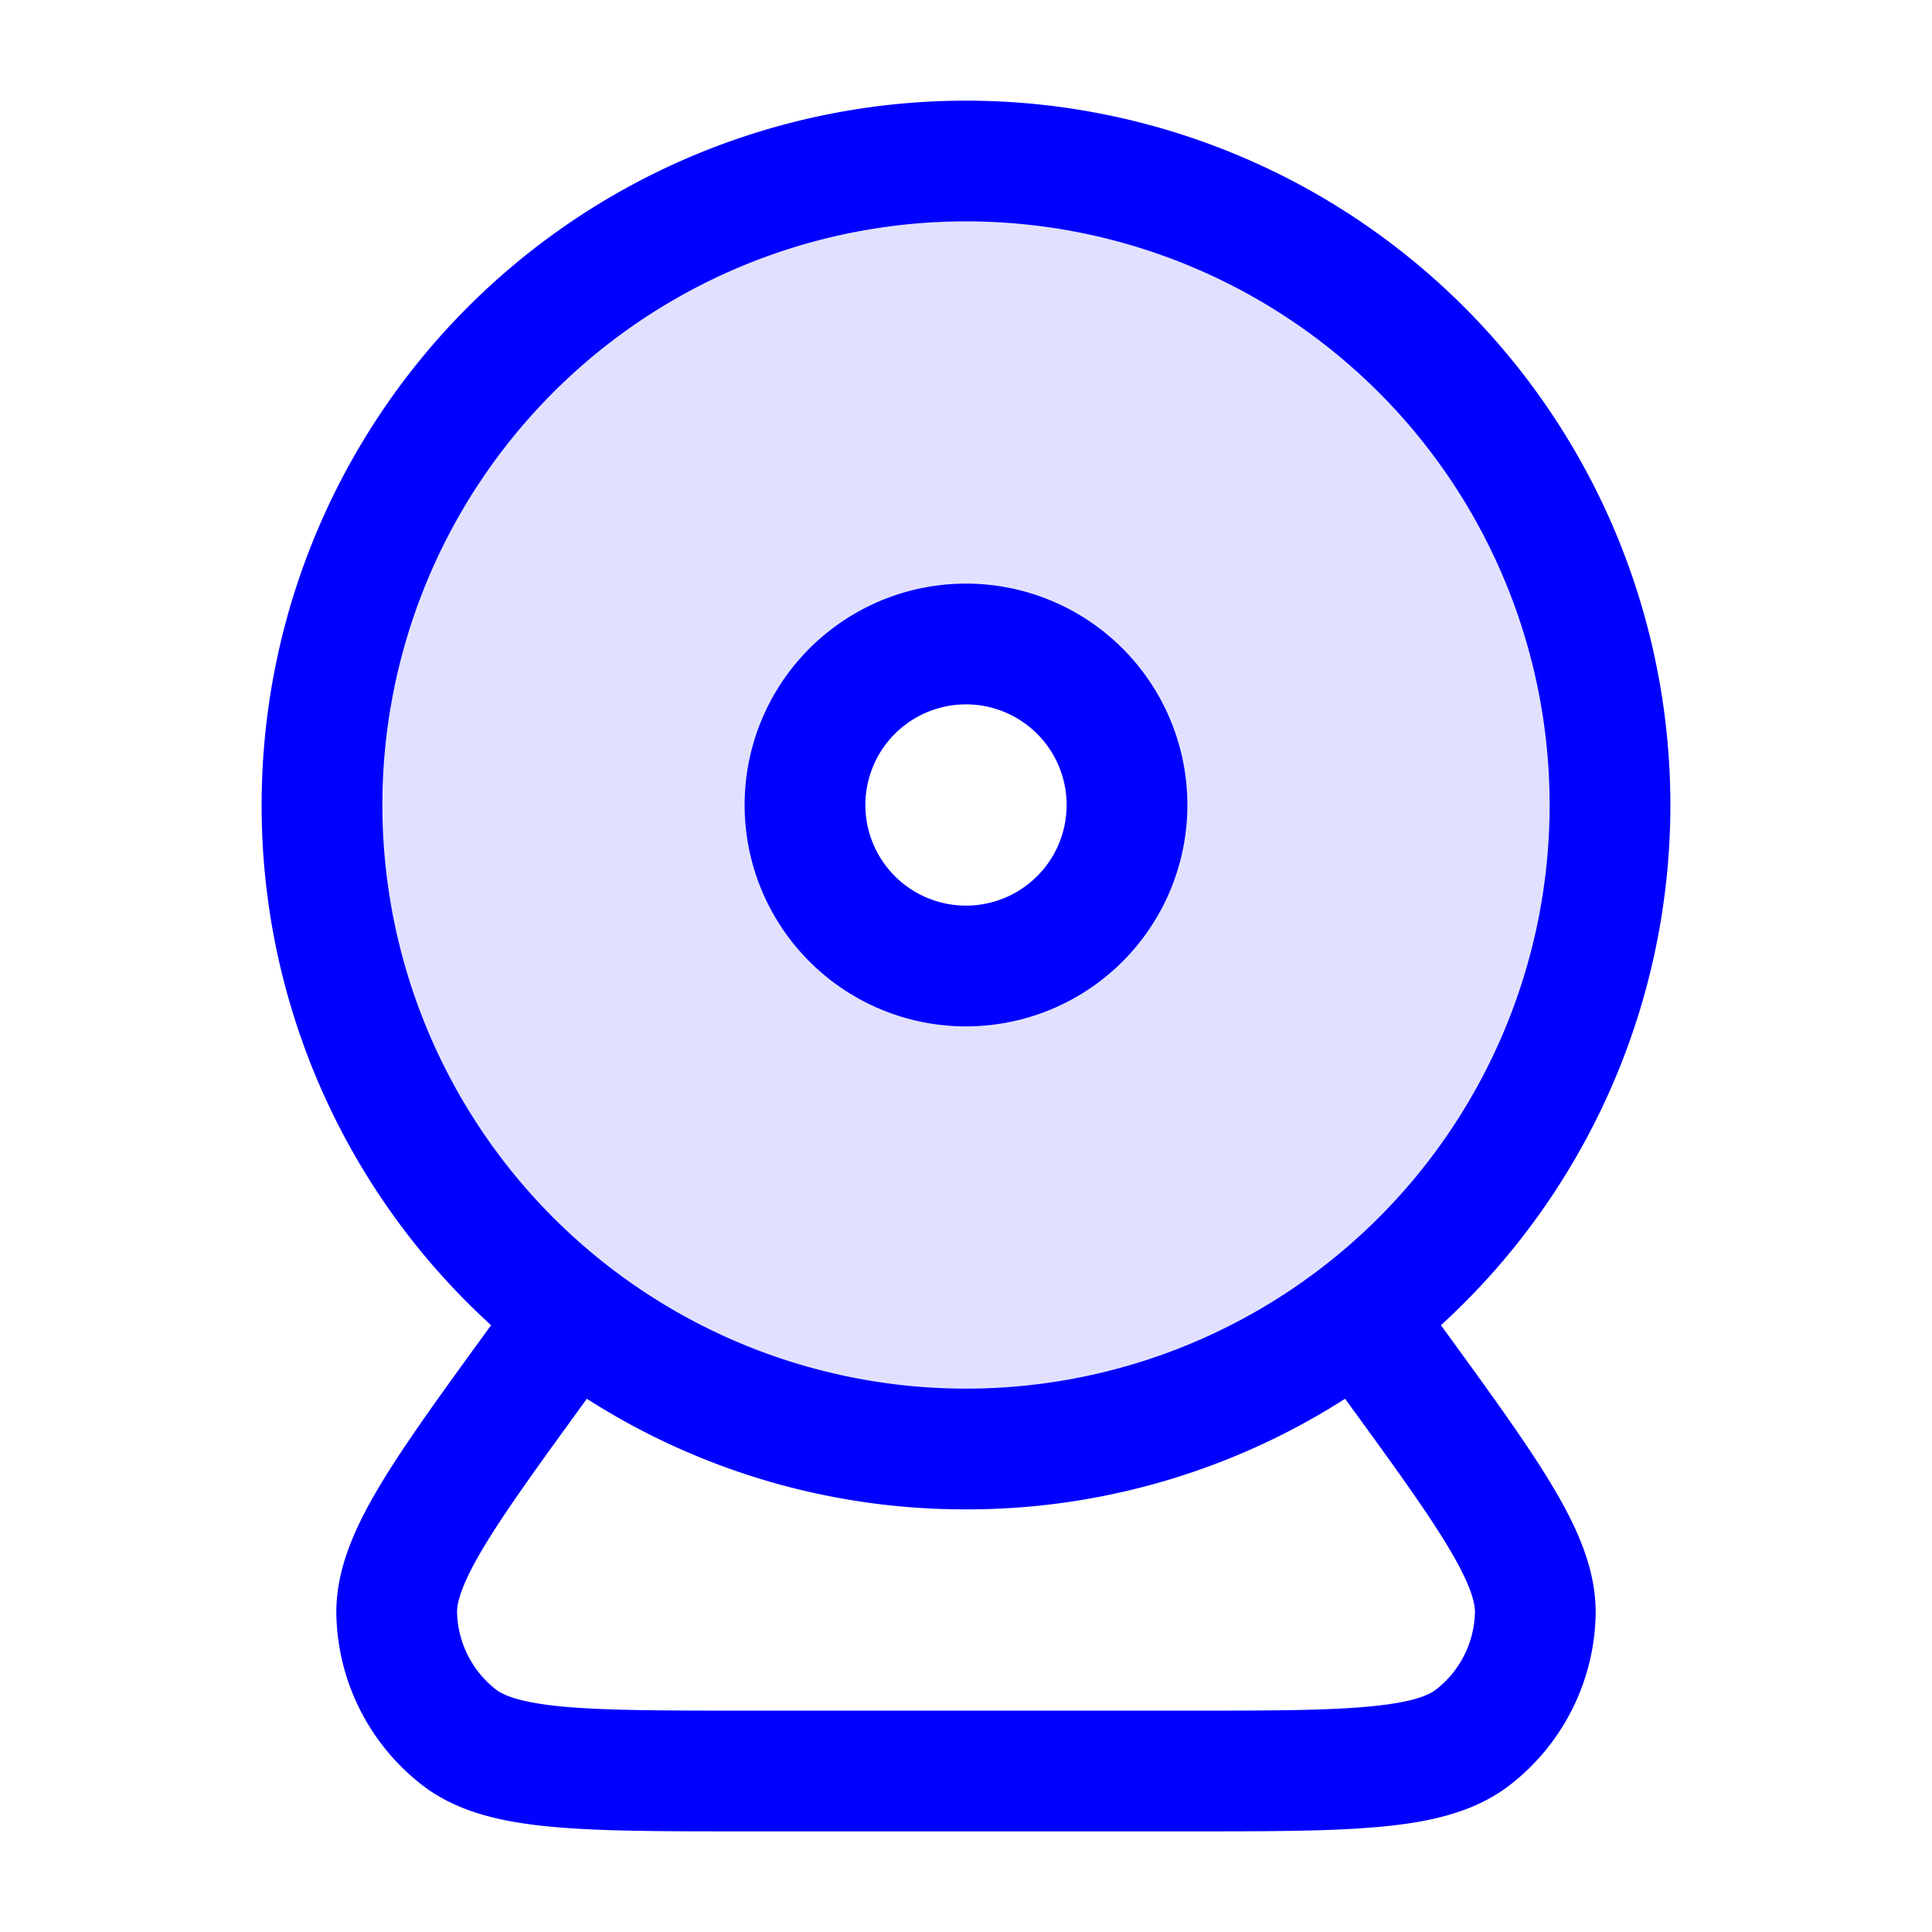 <svg xmlns="http://www.w3.org/2000/svg" width="24" height="24" fill="currentColor" viewBox="0 0 24 24">
  <path fill="#0000ff" fill-rule="evenodd" d="M12 18a8 8 0 100-16 8 8 0 000 16zm0-6a2 2 0 100-4 2 2 0 000 4z" opacity=".12"/>
  <path fill="#0000ff" fill-rule="evenodd" d="M12 2.75a7.25 7.25 0 100 14.5 7.25 7.25 0 000-14.5zM3.25 10a8.75 8.75 0 1114.65 6.462l.01.015.023.031c.577.793 1.041 1.431 1.354 1.956.312.523.552 1.055.534 1.622a2.75 2.75 0 01-1.063 2.087c-.447.347-1.019.466-1.625.521-.609.056-1.397.056-2.378.056h-5.51c-.98 0-1.77 0-2.378-.056-.606-.055-1.178-.174-1.625-.521a2.75 2.75 0 01-1.063-2.087c-.018-.567.222-1.099.534-1.622.313-.525.777-1.163 1.354-1.956l.023-.031.01-.015A8.727 8.727 0 013.25 10zm4.04 7.376c-.598.823-1.017 1.4-1.289 1.856-.279.468-.327.688-.323.807.012.372.189.72.483.949.094.072.3.163.843.213.532.048 1.251.049 2.28.049h5.432c1.029 0 1.748 0 2.28-.05.543-.049.75-.14.843-.212a1.25 1.25 0 00.483-.95c.004-.118-.044-.338-.323-.806-.272-.456-.69-1.033-1.29-1.856A8.71 8.71 0 0112 18.75a8.71 8.71 0 01-4.71-1.374zM12 8.75a1.25 1.25 0 100 2.5 1.25 1.25 0 000-2.5zM9.25 10a2.75 2.75 0 115.5 0 2.75 2.75 0 01-5.5 0z"/>
</svg>

